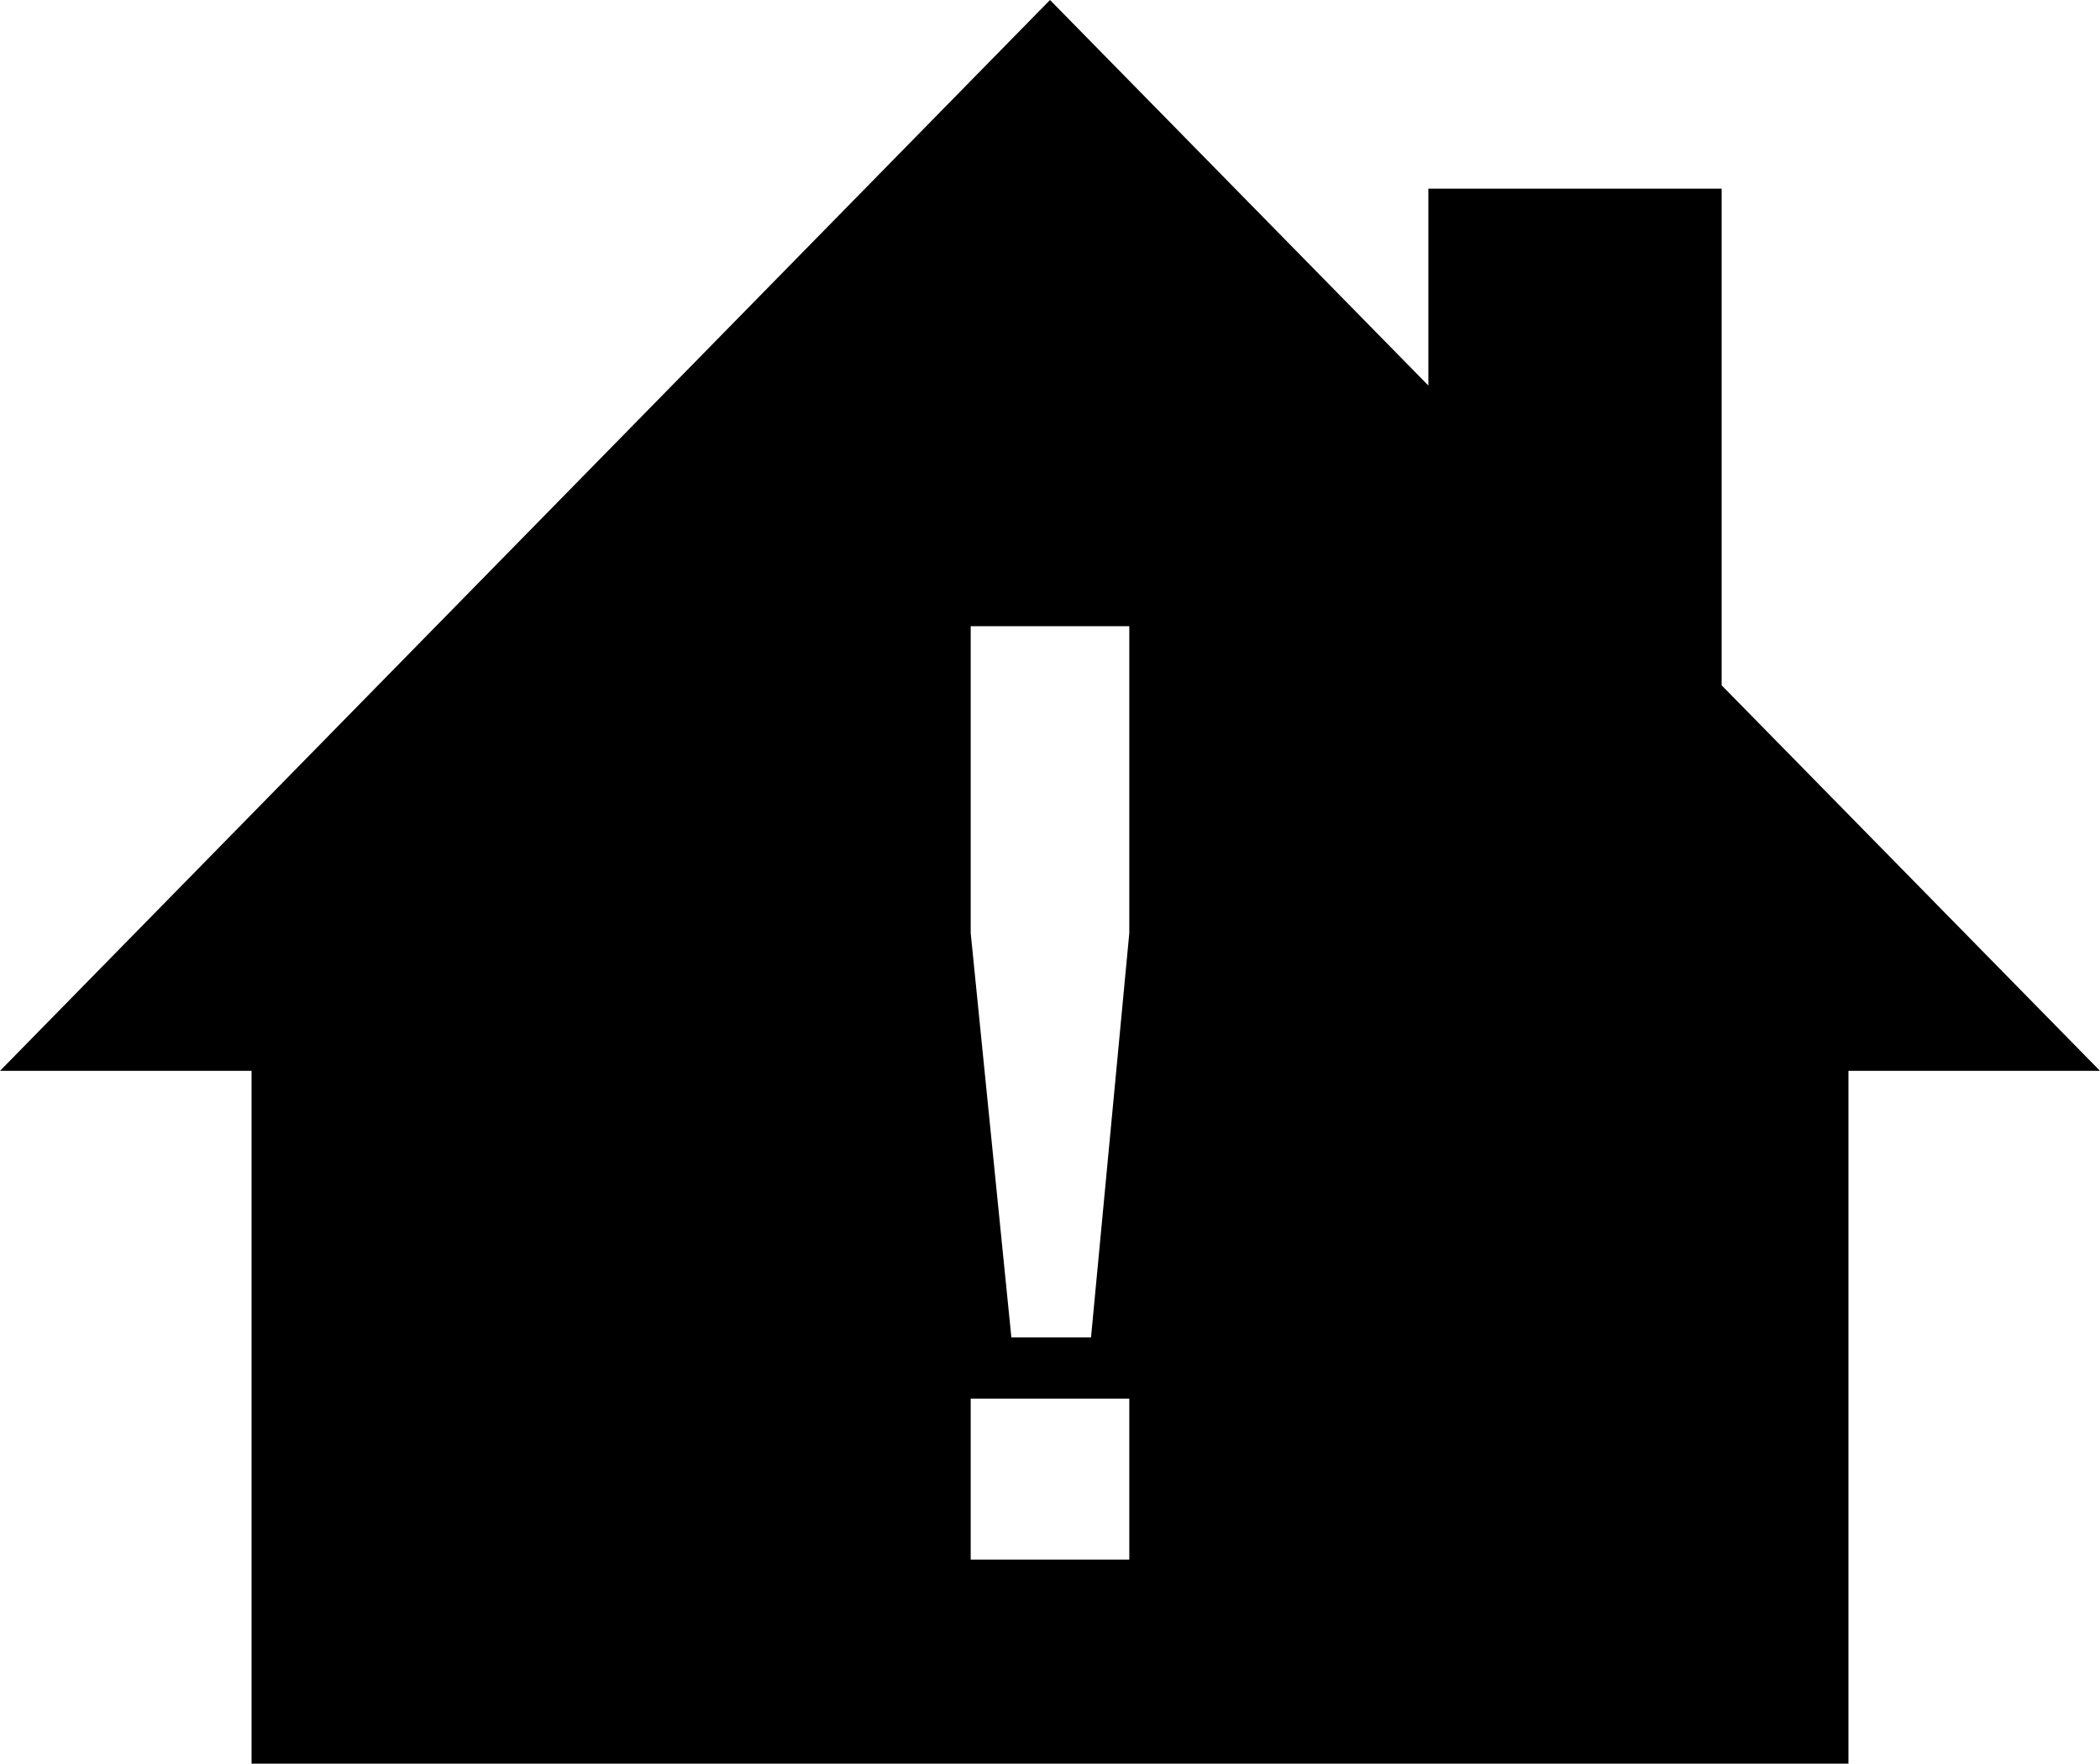 <svg xmlns="http://www.w3.org/2000/svg" xml:space="preserve" width="192" height="161.25"><path d="M96 0 0 97.906h23v63.344h146V97.906h23l-34.594-35.25V17.25h-26.812v18L96 0zm-7.25 57.25h14.5v28.063l-3.5 36.968h-7.281L88.75 85.312V57.25zm0 70.625h14.5v14.719h-14.5v-14.719z"/></svg>